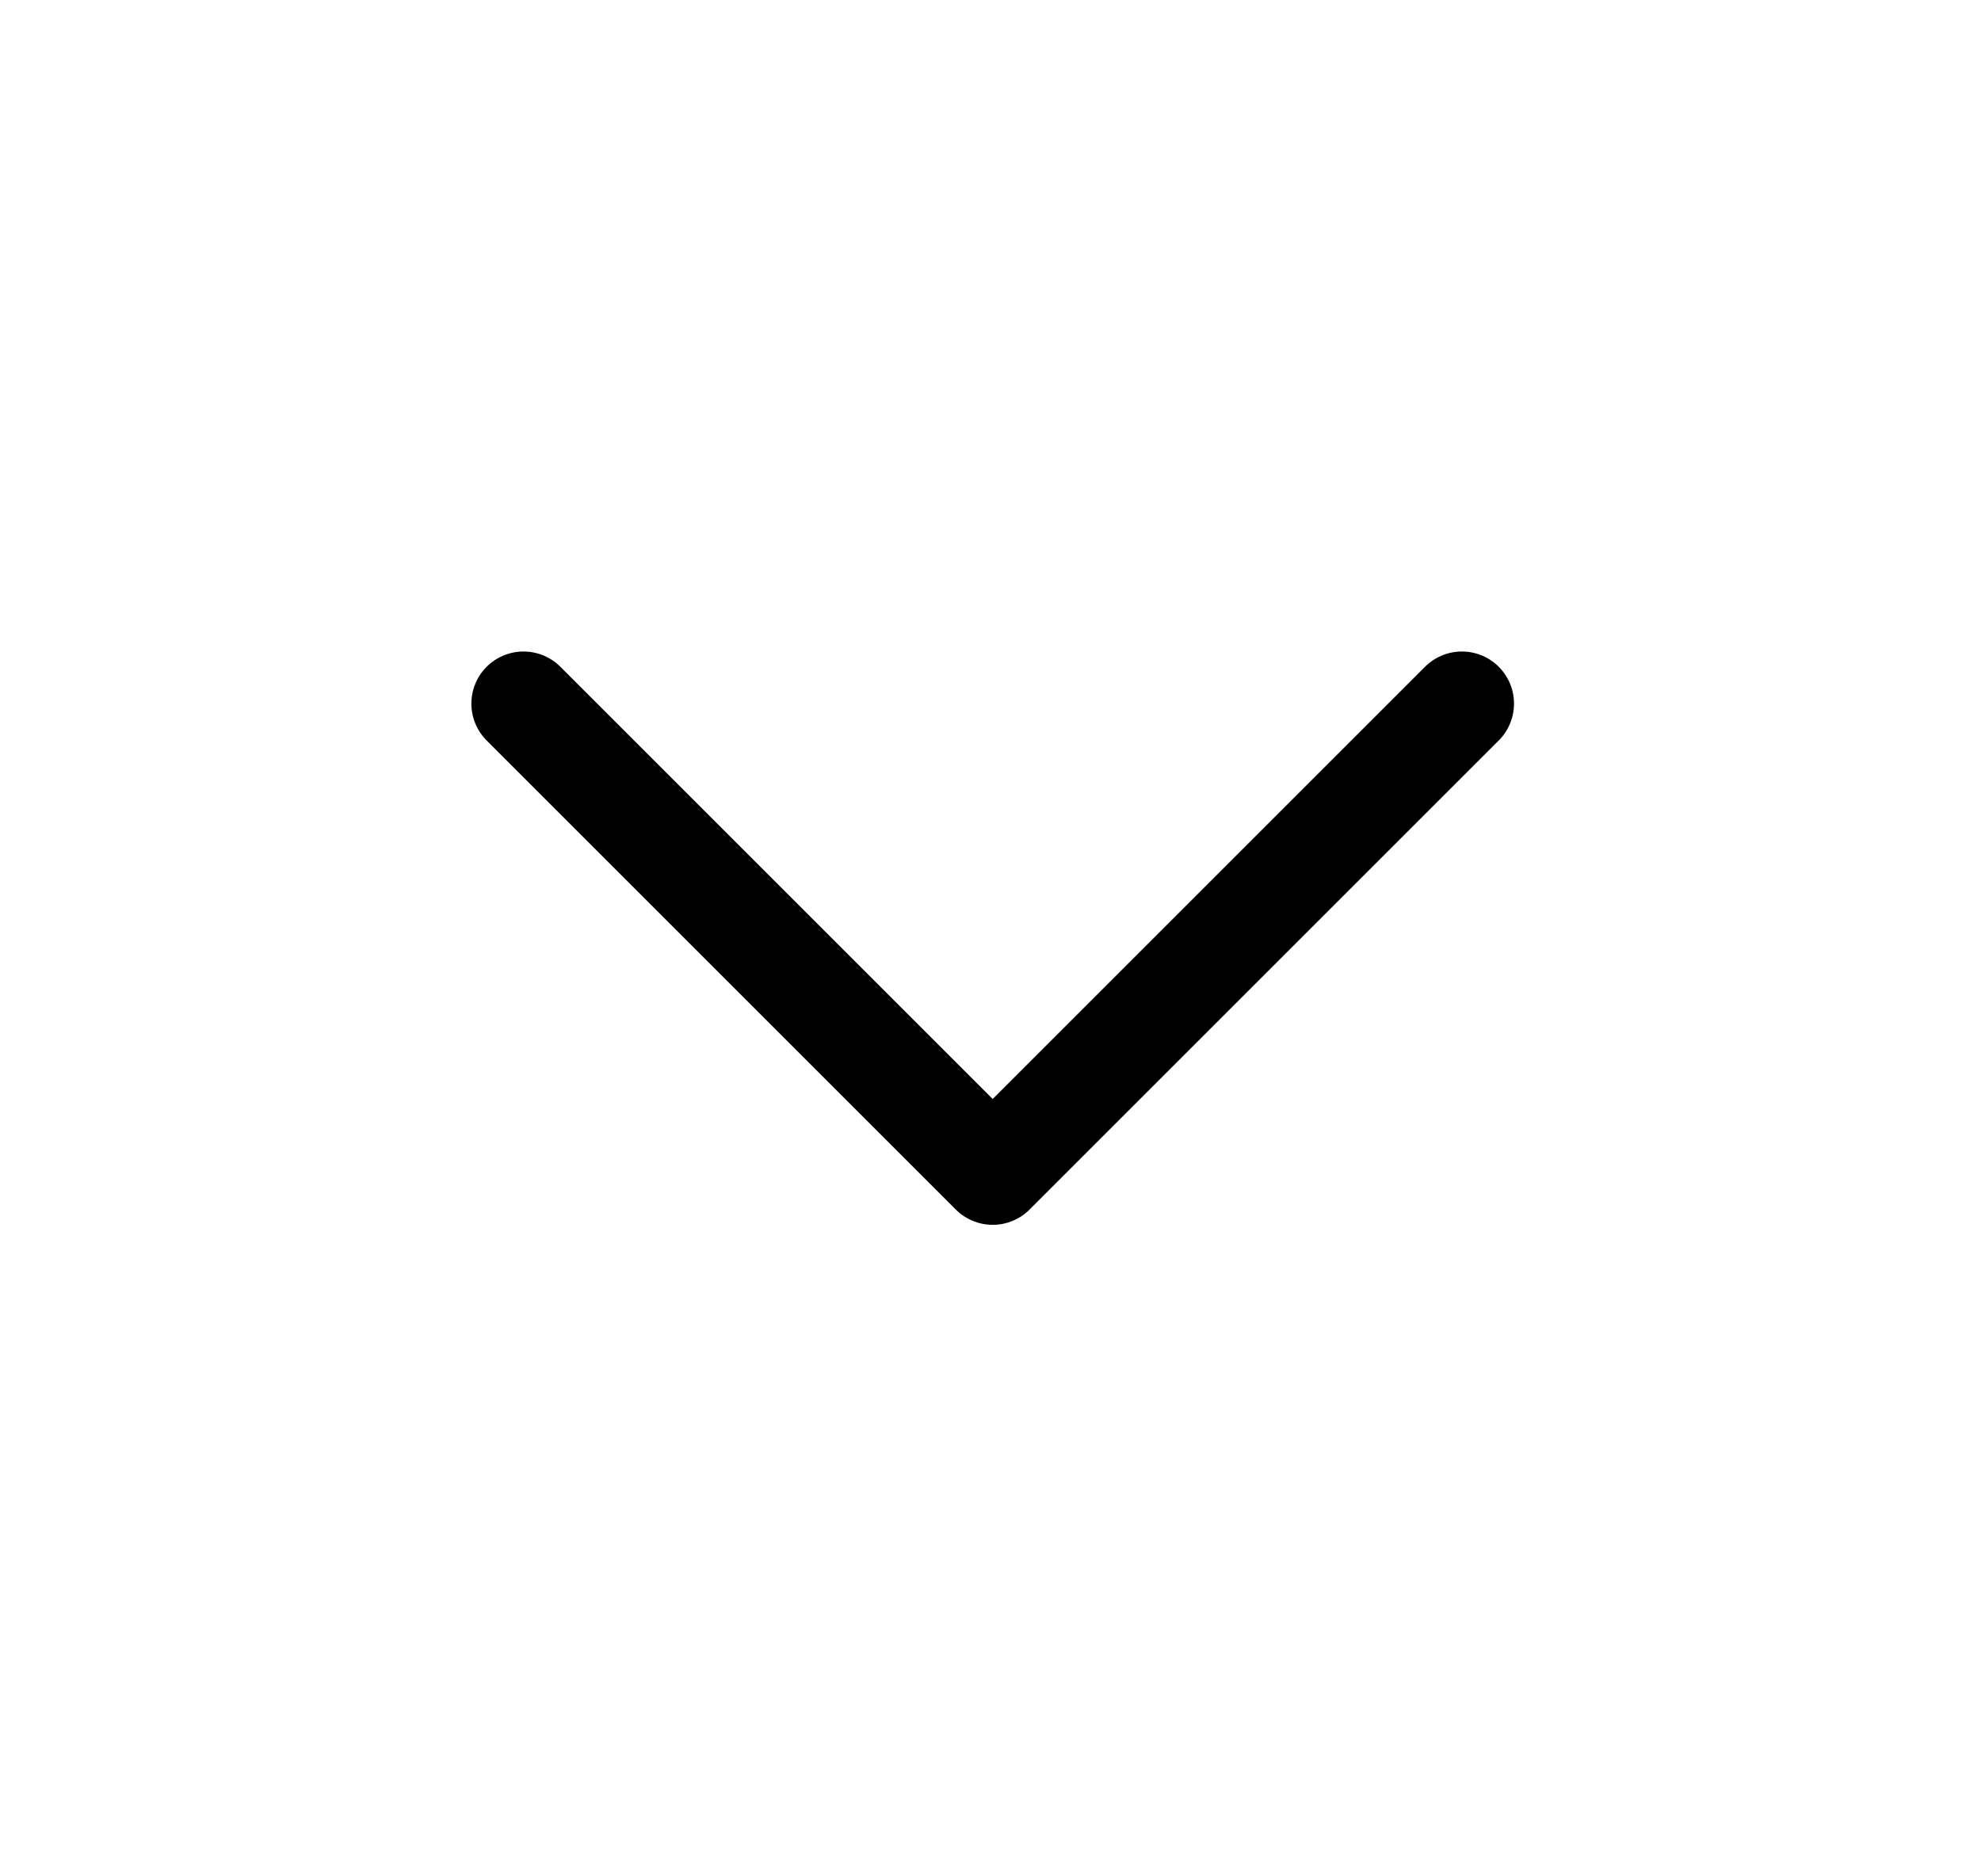 <svg width="19" height="18" viewBox="0 0 19 18" fill="none" xmlns="http://www.w3.org/2000/svg">
<path d="M5.021 6.75L9.521 11.25L14.021 6.75" stroke="black" stroke-linecap="round" stroke-linejoin="round"/>
</svg>
